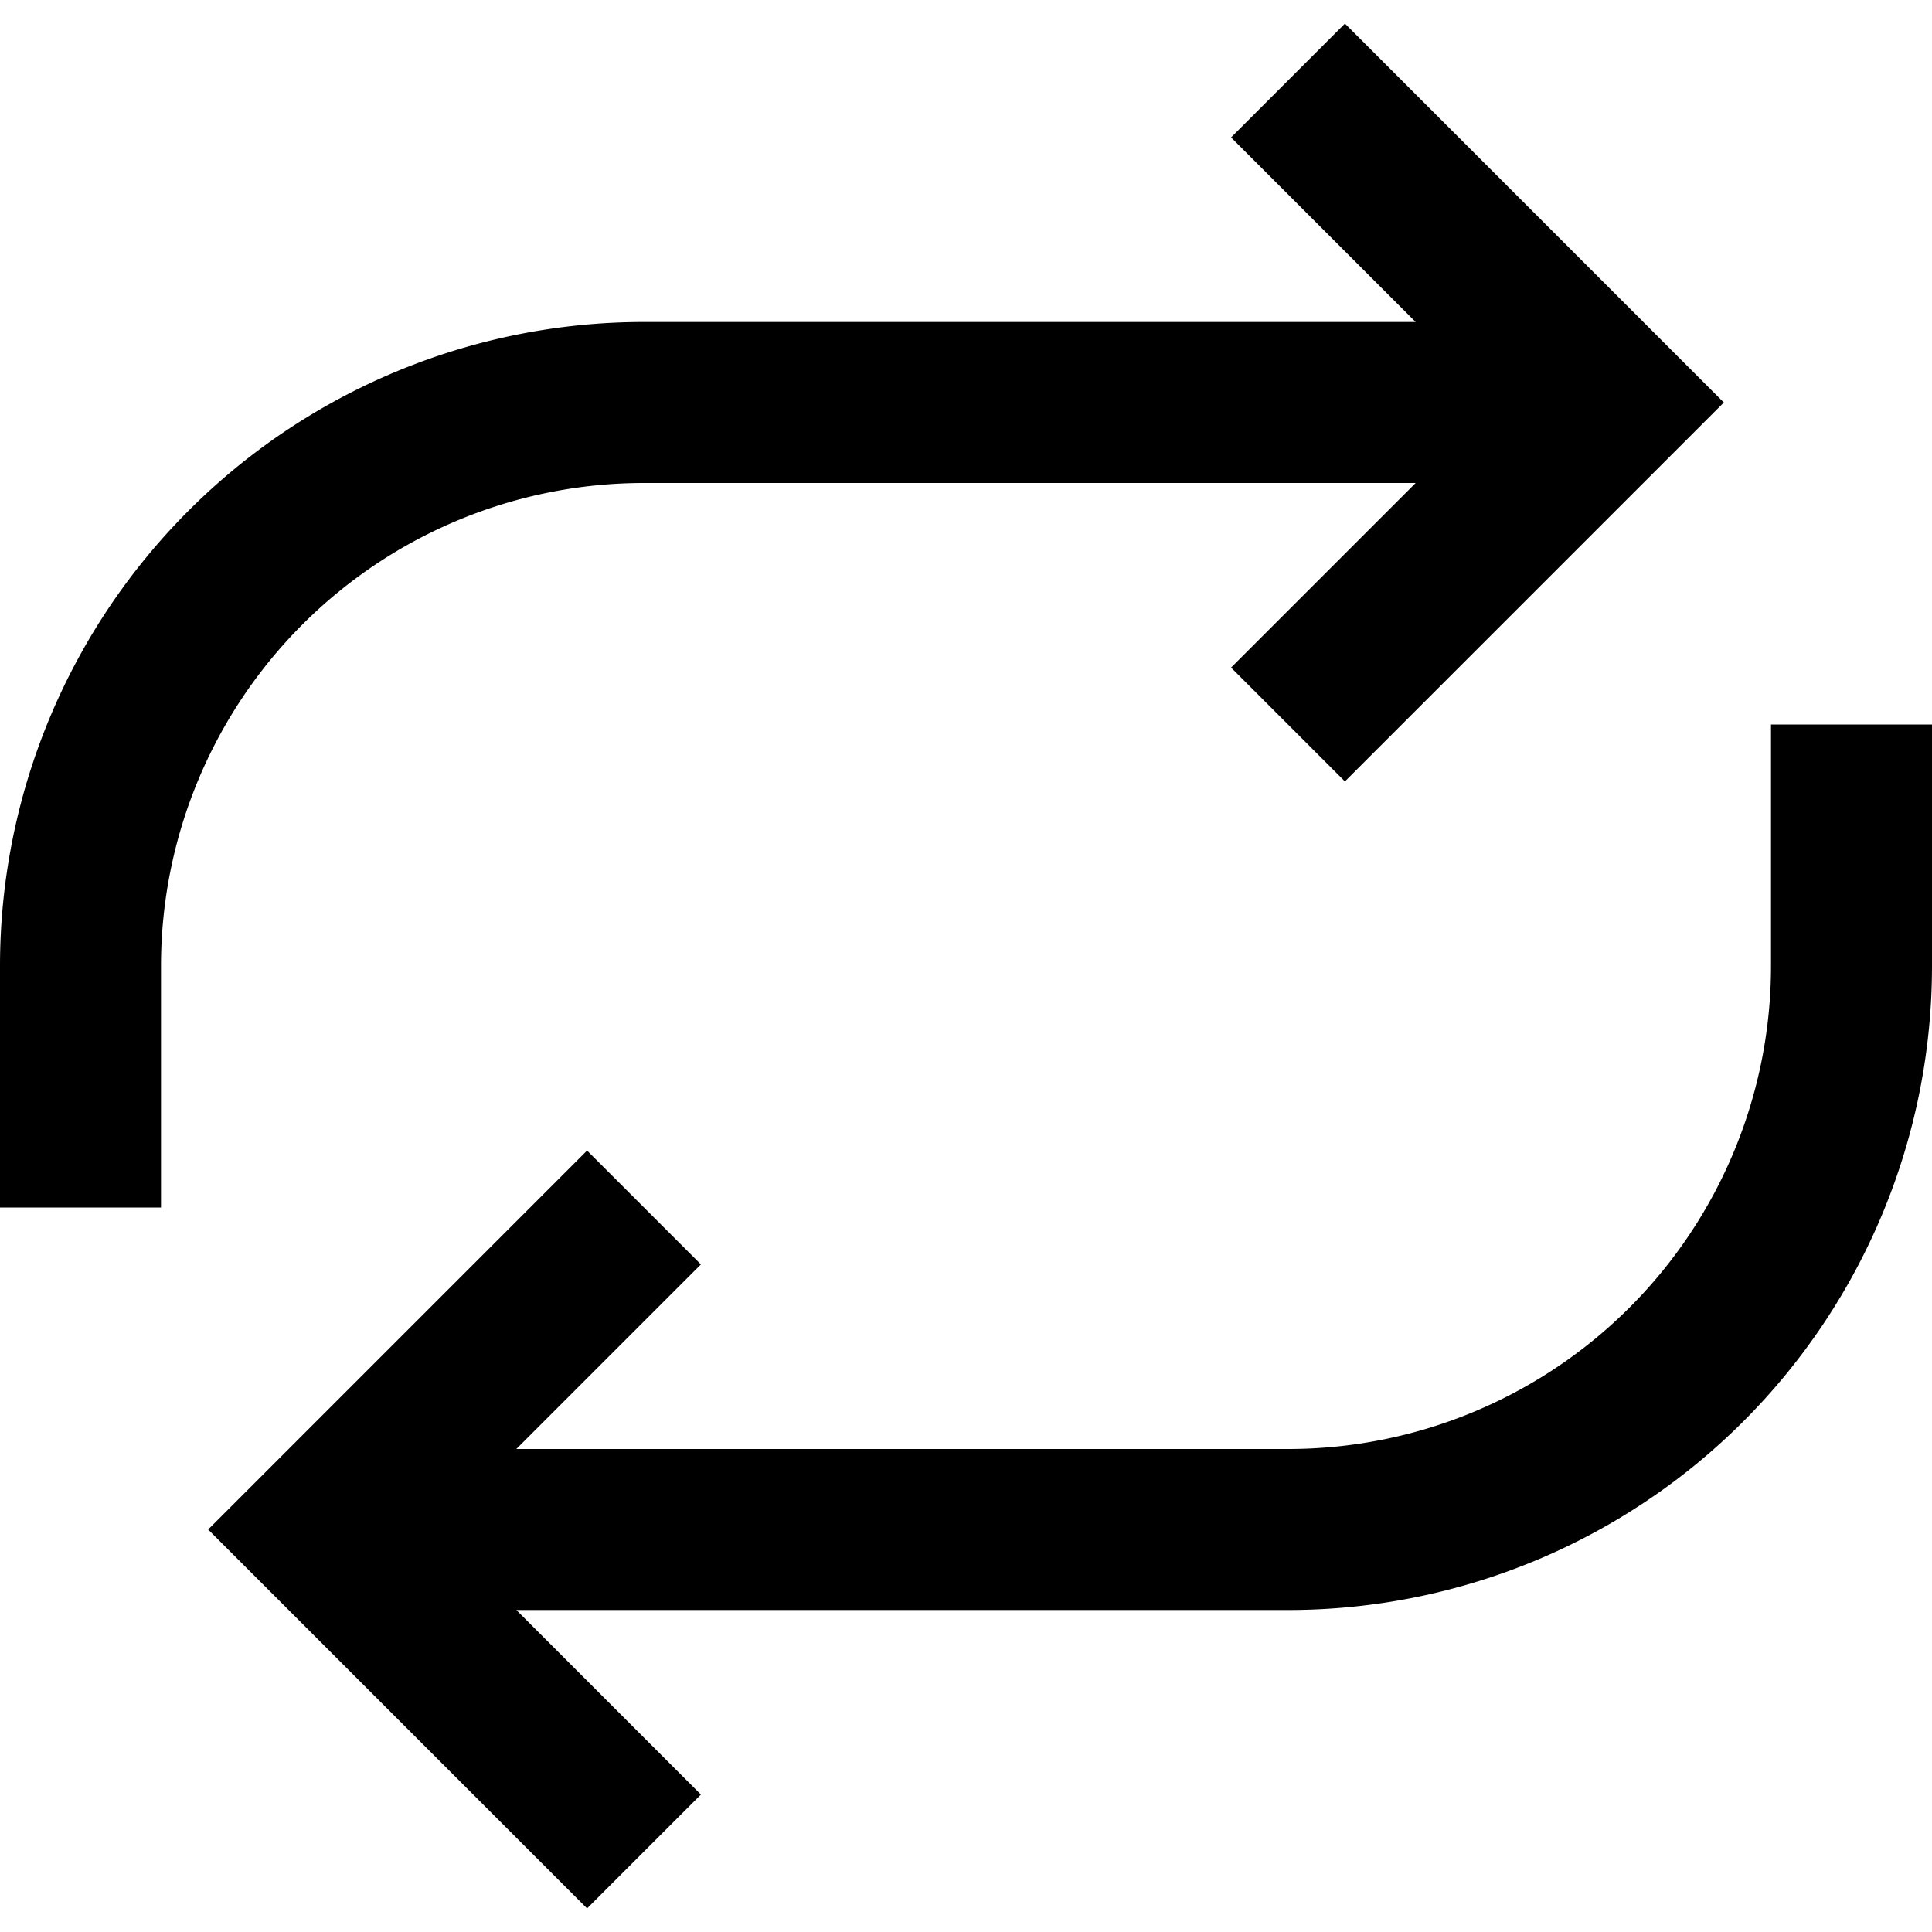<svg viewBox="0 0 24 24" xmlns="http://www.w3.org/2000/svg">
    <path fill="none" stroke="#000" stroke-width="2" d="M5 19h11a7 7 0 0 0 7-7V9M8 15l-4 4 4 4M19 5H8a7 7 0 0 0-7 7v3M16 1l4 4-4 4"/>
</svg>
